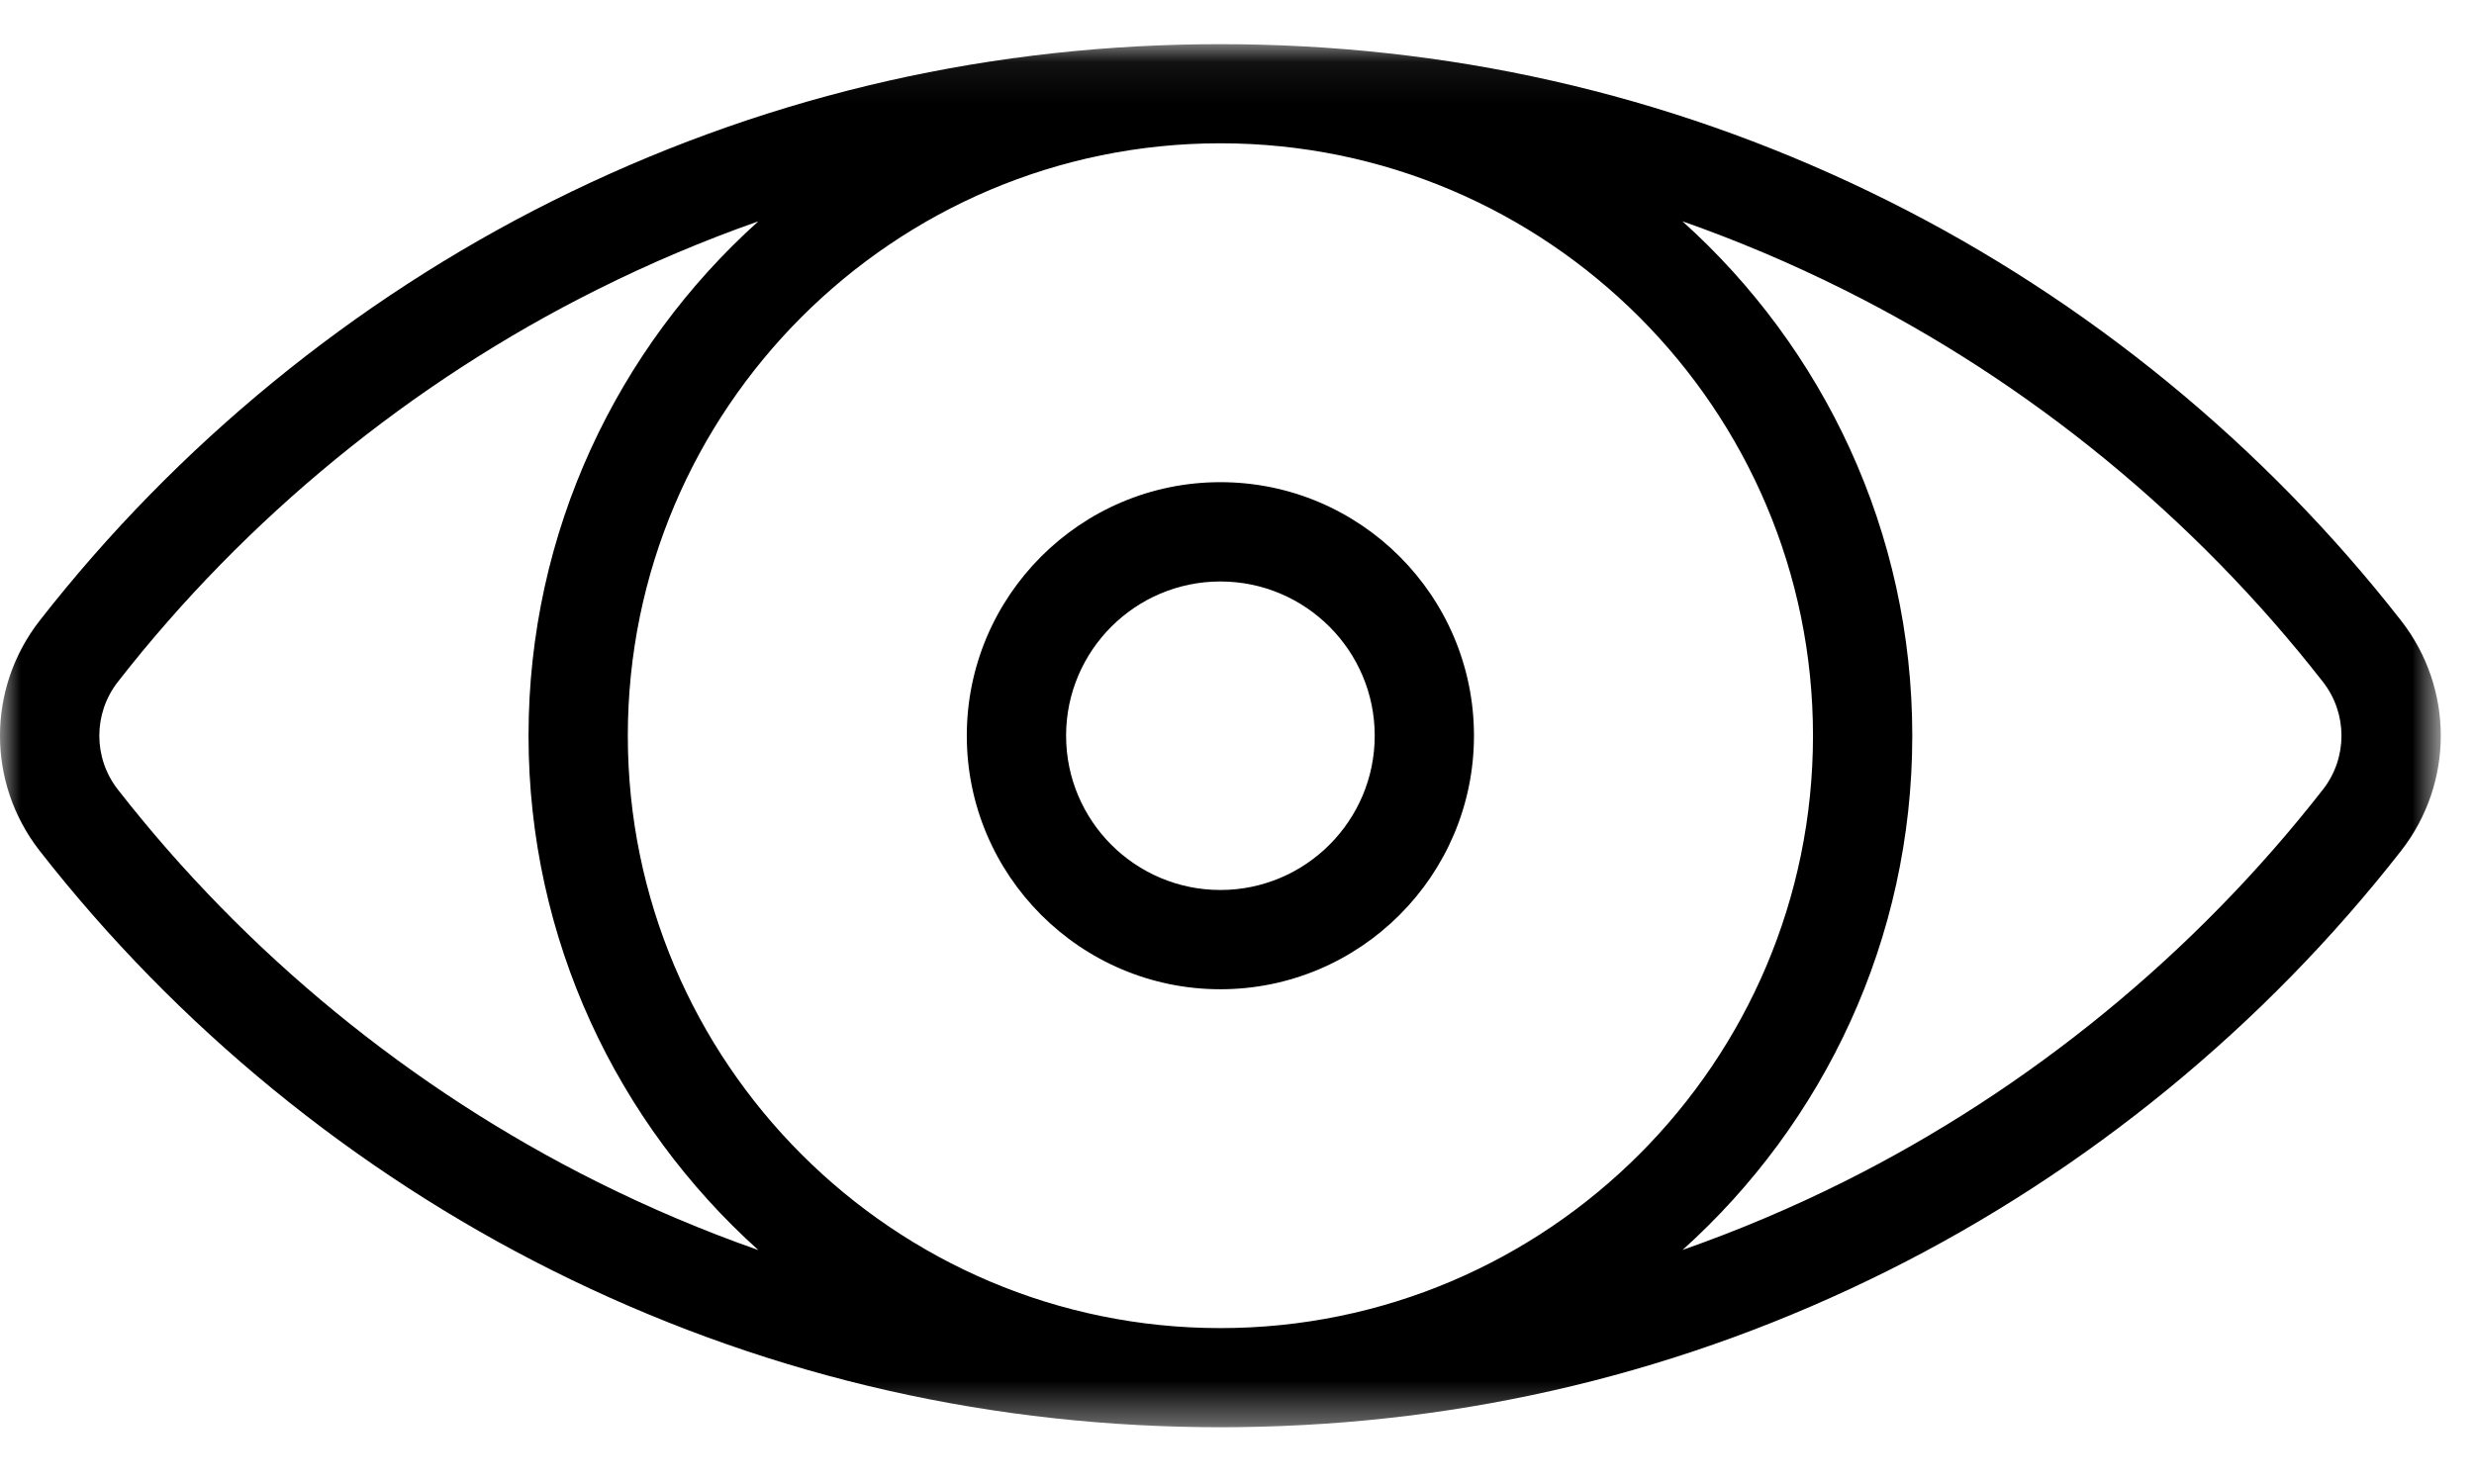 <svg width="60" height="36" viewBox="0 0 60 36" fill="none" xmlns="http://www.w3.org/2000/svg">
<mask id="mask0" style="mask-type:alpha" maskUnits="userSpaceOnUse" x="0" y="1" width="60" height="34">
<path fill-rule="evenodd" clip-rule="evenodd" d="M0 1.072H59.194V34.623H0V1.072Z" fill="white"/>
</mask>
<g mask="url(#mask0)">
<path fill-rule="evenodd" clip-rule="evenodd" d="M56.336 19.153C53.233 23.131 49.215 26.422 44.715 28.669C43.438 29.306 42.135 29.856 40.806 30.322C44.224 27.248 46.377 22.795 46.377 17.847C46.377 12.897 44.222 8.442 40.802 5.368C42.131 5.835 43.436 6.387 44.715 7.026C49.215 9.272 53.233 12.563 56.336 16.541C56.936 17.31 56.936 18.385 56.336 19.153ZM29.597 32.218C21.672 32.218 15.226 25.771 15.226 17.847C15.226 9.923 21.672 3.476 29.597 3.476C37.522 3.476 43.969 9.923 43.969 17.847C43.969 25.772 37.522 32.218 29.597 32.218ZM14.48 28.668C9.98 26.423 5.961 23.131 2.858 19.153C2.259 18.385 2.259 17.31 2.858 16.541C5.961 12.564 9.98 9.272 14.48 7.027C15.757 6.388 17.063 5.836 18.392 5.369C14.973 8.443 12.818 12.898 12.818 17.847C12.818 22.797 14.973 27.252 18.393 30.326C17.063 29.859 15.758 29.307 14.48 28.668ZM58.235 15.06C54.912 10.801 50.609 7.277 45.79 4.872C40.871 2.415 35.58 1.141 30.055 1.074C29.903 1.071 29.291 1.071 29.139 1.074C23.615 1.141 18.323 2.415 13.404 4.872C8.585 7.277 4.282 10.801 0.959 15.06C-0.32 16.702 -0.32 18.994 0.959 20.635C4.282 24.894 8.585 28.417 13.404 30.823C18.323 33.28 23.615 34.554 29.139 34.62C29.291 34.624 29.903 34.624 30.055 34.62C35.578 34.554 40.871 33.28 45.79 30.823C50.609 28.417 54.912 24.894 58.235 20.635C59.514 18.994 59.514 16.702 58.235 15.06Z" fill="black"/>
</g>
<path fill-rule="evenodd" clip-rule="evenodd" d="M29.597 21.59C27.533 21.59 25.855 19.912 25.855 17.847C25.855 15.784 27.533 14.106 29.597 14.106C31.661 14.106 33.34 15.784 33.34 17.847C33.34 19.912 31.661 21.59 29.597 21.59ZM29.597 11.697C26.206 11.697 23.447 14.456 23.447 17.847C23.447 21.238 26.206 23.998 29.597 23.998C32.988 23.998 35.747 21.238 35.747 17.847C35.747 14.456 32.989 11.697 29.597 11.697Z" fill="black"/>
</svg>
